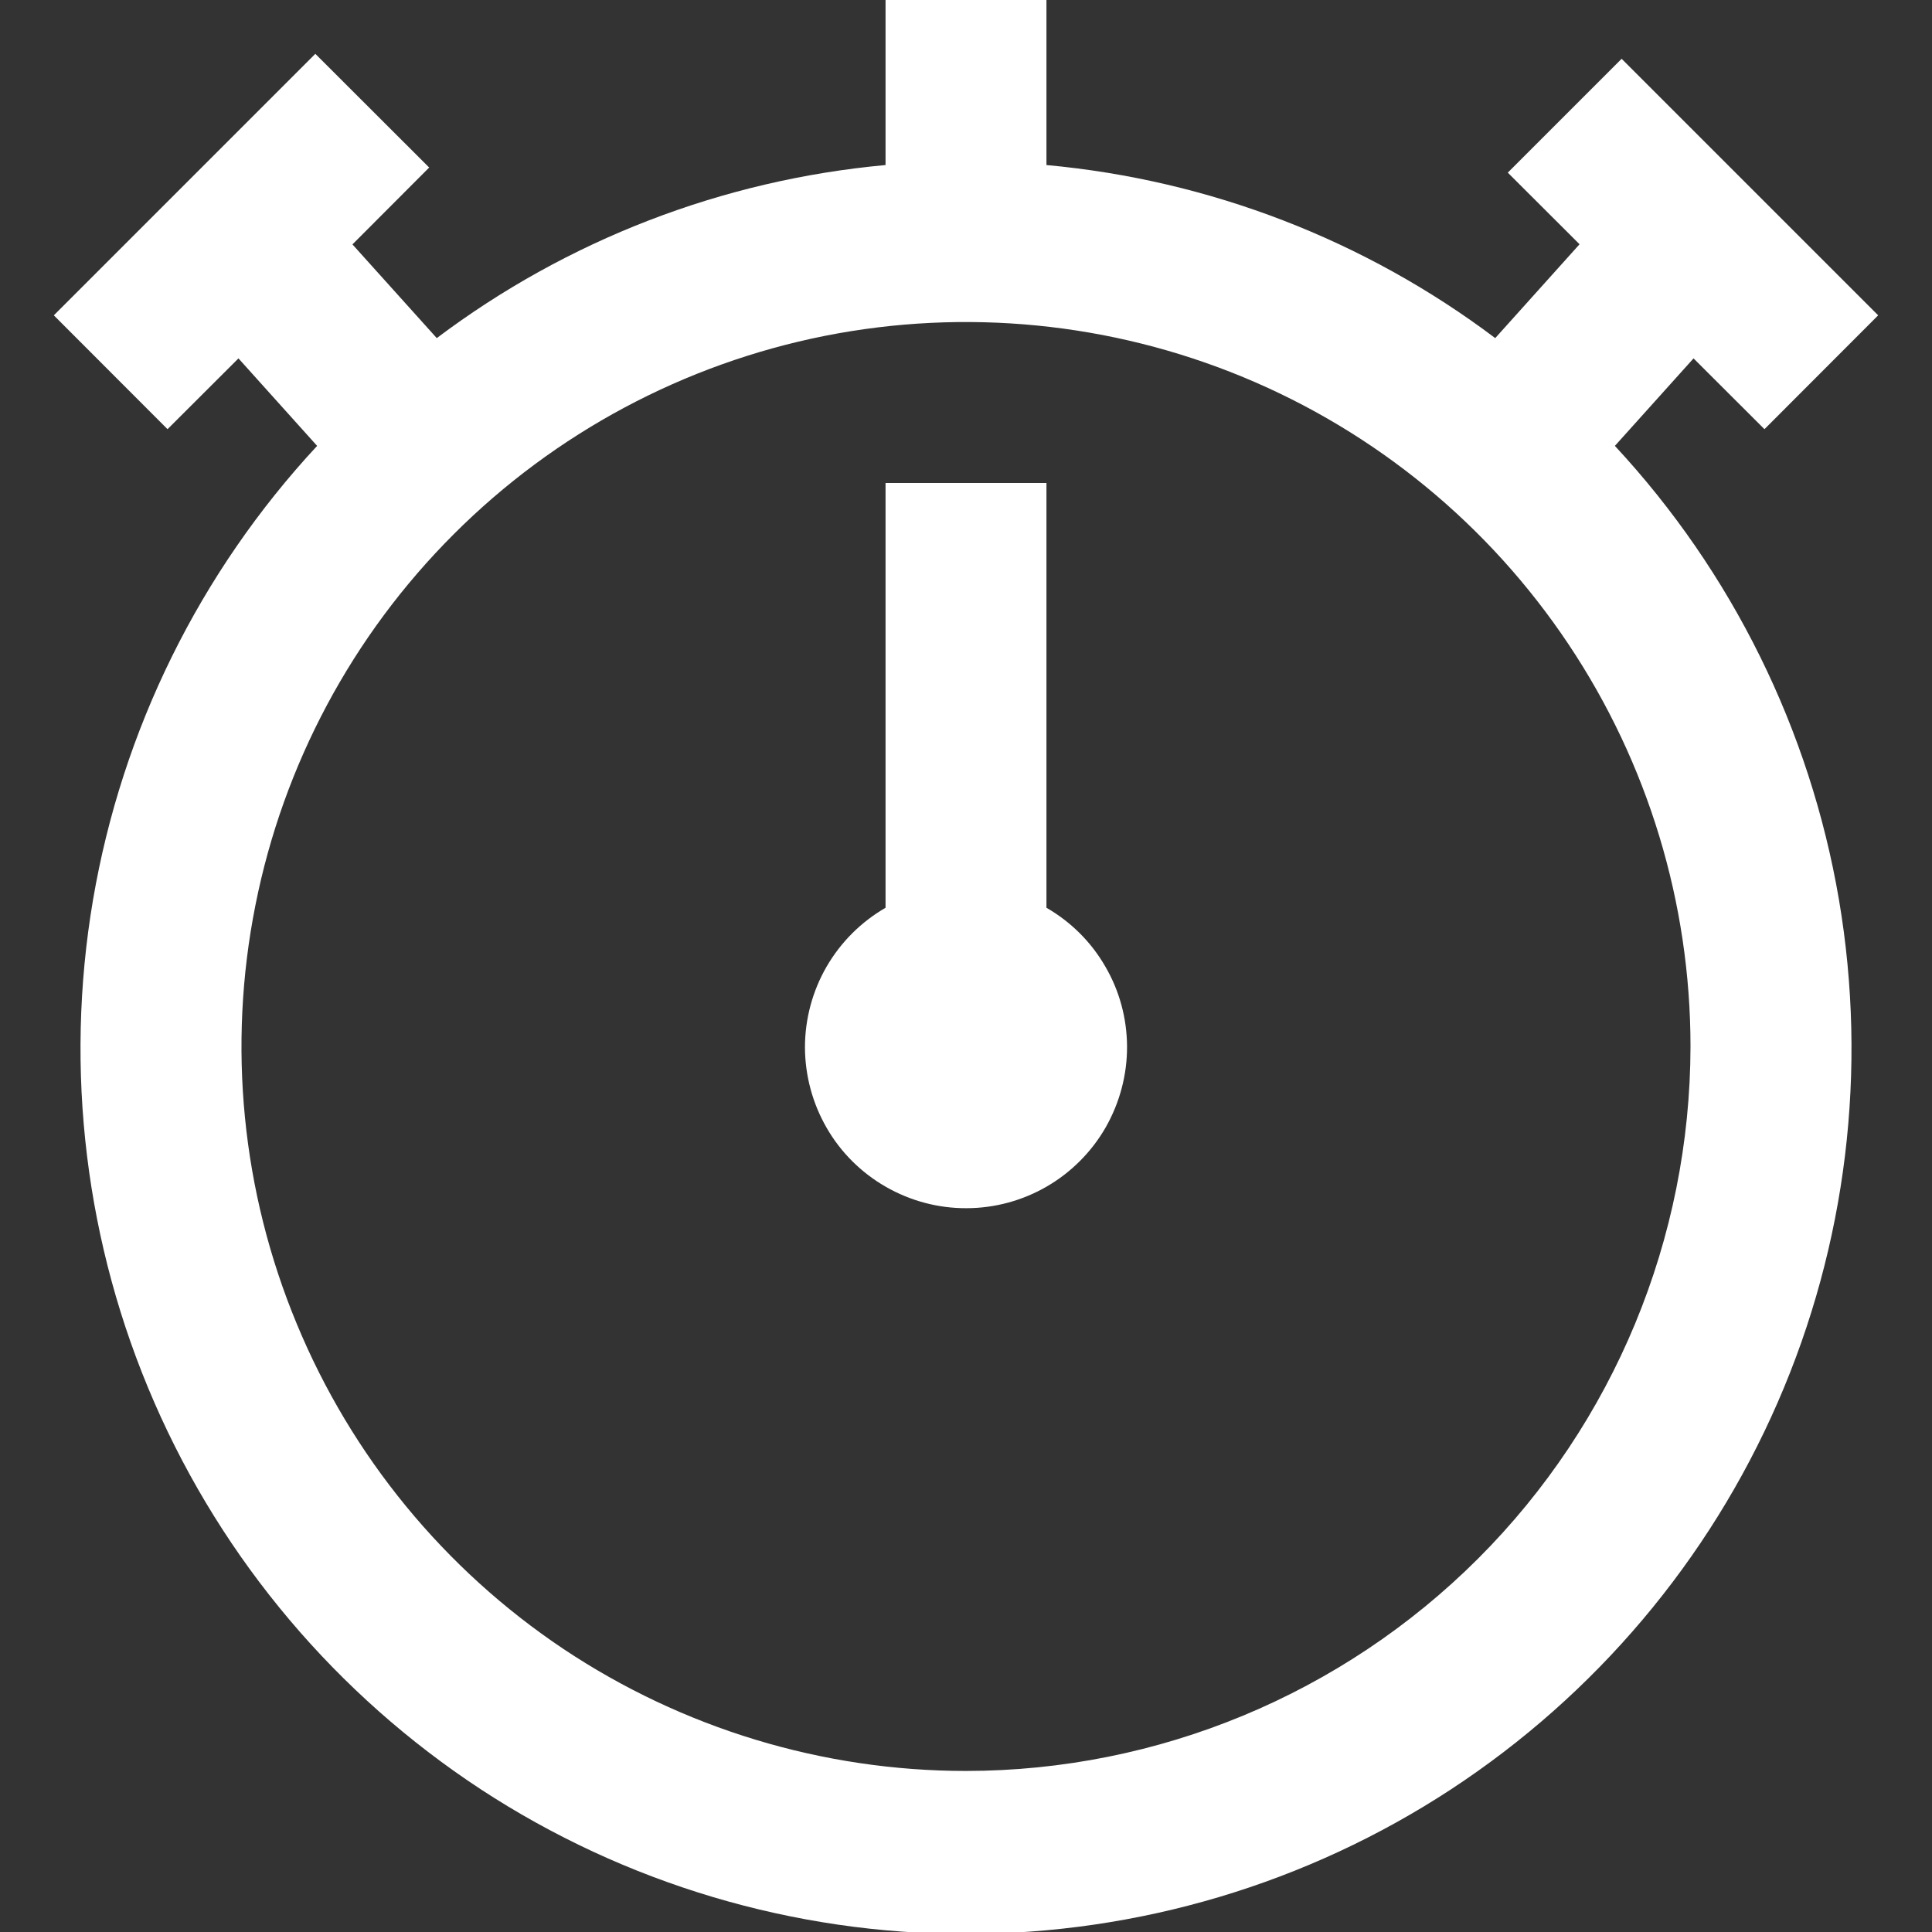 <svg width="14" height="14" viewBox="0 0 14 14" fill="none" xmlns="http://www.w3.org/2000/svg">
<rect x="0" y="0" width="14" height="14" fill="#333333" stroke="none"/>
<g clip-path="url(#clip0_330_329)">
<path d="M8.167 7.583C8.168 7.788 8.114 7.99 8.013 8.168C7.911 8.346 7.764 8.494 7.587 8.597C7.41 8.7 7.208 8.755 7.003 8.755C6.798 8.756 6.597 8.702 6.419 8.6C6.241 8.498 6.093 8.351 5.991 8.174C5.888 7.996 5.834 7.795 5.833 7.59C5.833 7.385 5.887 7.183 5.989 7.006C6.092 6.828 6.239 6.681 6.417 6.578V3.5H7.583V6.578C7.76 6.68 7.907 6.826 8.009 7.003C8.112 7.179 8.166 7.379 8.167 7.583ZM11.702 3.231C12.552 4.146 13.116 5.289 13.326 6.521C13.535 7.752 13.381 9.018 12.882 10.162C12.383 11.307 11.56 12.281 10.515 12.966C9.471 13.65 8.249 14.014 7 14.014C5.751 14.014 4.529 13.65 3.484 12.966C2.44 12.281 1.617 11.307 1.118 10.162C0.619 9.018 0.465 7.752 0.674 6.521C0.884 5.289 1.448 4.146 2.298 3.231L1.728 2.597L1.214 3.11L0.39 2.285L2.285 0.39L3.11 1.214L2.554 1.771L3.165 2.45C4.111 1.738 5.237 1.304 6.417 1.196V0H7.583V1.196C8.763 1.304 9.889 1.738 10.835 2.45L11.446 1.77L10.926 1.251L11.751 0.426L13.61 2.285L12.786 3.11L12.272 2.597L11.702 3.231ZM12.25 7.583C12.25 6.545 11.942 5.53 11.365 4.667C10.788 3.803 9.968 3.13 9.009 2.733C8.05 2.336 6.994 2.232 5.976 2.434C4.957 2.637 4.022 3.137 3.288 3.871C2.553 4.605 2.053 5.541 1.851 6.559C1.648 7.578 1.752 8.633 2.15 9.592C2.547 10.552 3.22 11.372 4.083 11.949C4.947 12.525 5.962 12.833 7 12.833C8.392 12.832 9.726 12.278 10.711 11.294C11.695 10.31 12.248 8.975 12.25 7.583Z" fill="white"/>
</g>
<defs>
<clipPath id="clip0_330_329">
<rect width="14" height="14" fill="white"/>
</clipPath>
</defs>
</svg>
